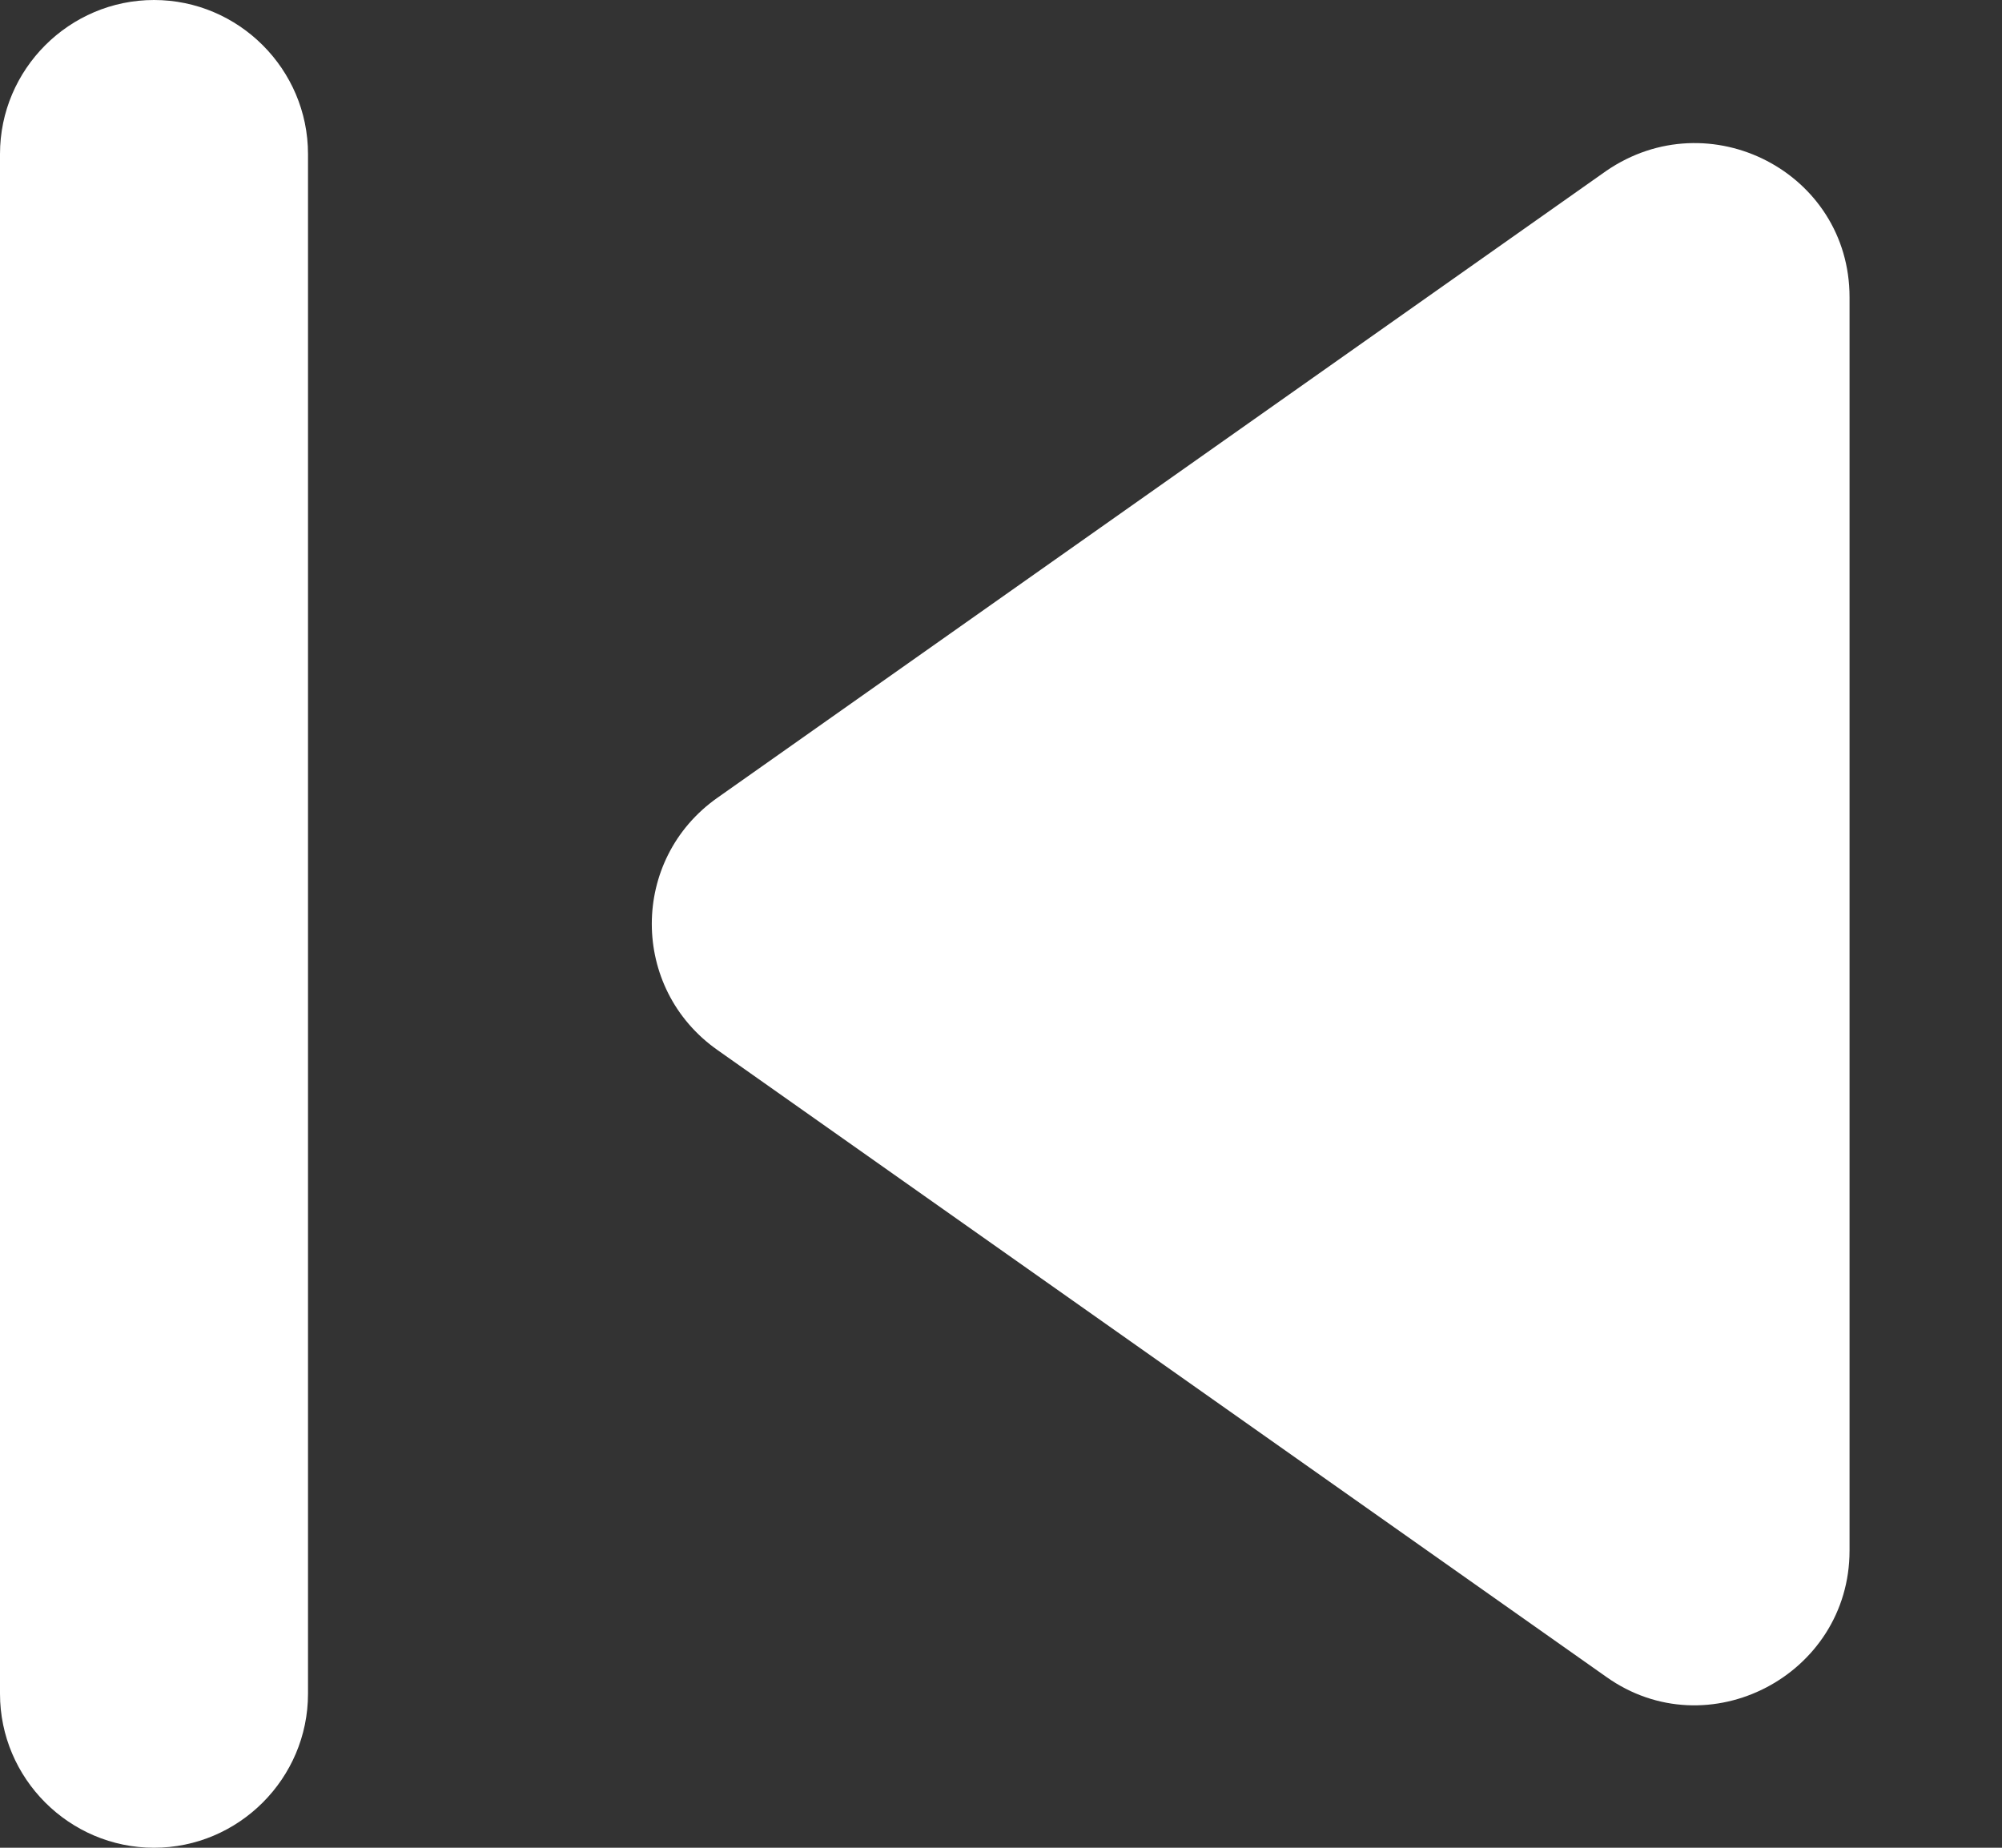 <?xml version="1.0" encoding="UTF-8"?>
<svg width="13px" height="12px" viewBox="0 0 13 12" version="1.1" xmlns="http://www.w3.org/2000/svg" xmlns:xlink="http://www.w3.org/1999/xlink">
    <rect x="0" y="0" width="13" height="12" fill="#333333" stroke="none"/>
    <g id="Page-1" stroke="none" stroke-width="1" fill="none" fill-rule="evenodd">
        <g id="24px-(6)" fill="#FFFFFF" fill-rule="nonzero">
            <path d="M1,0 C1.55,0 2,0.45 2,1 L2,11 C2,11.55 1.55,12 1,12 C0.45,12 0,11.55 0,11 L0,1 C0,0.45 0.45,0 1,0 Z M4.66,6.82 L10.43,10.89 C11.09,11.36 12.01,10.88 12.01,10.07 L12.01,1.93 C12.01,1.12 11.1,0.65 10.43,1.11 L4.66,5.18 C4.09,5.58 4.09,6.42 4.66,6.82 Z" id="Shape"></path>
        </g>
    </g>
</svg>
